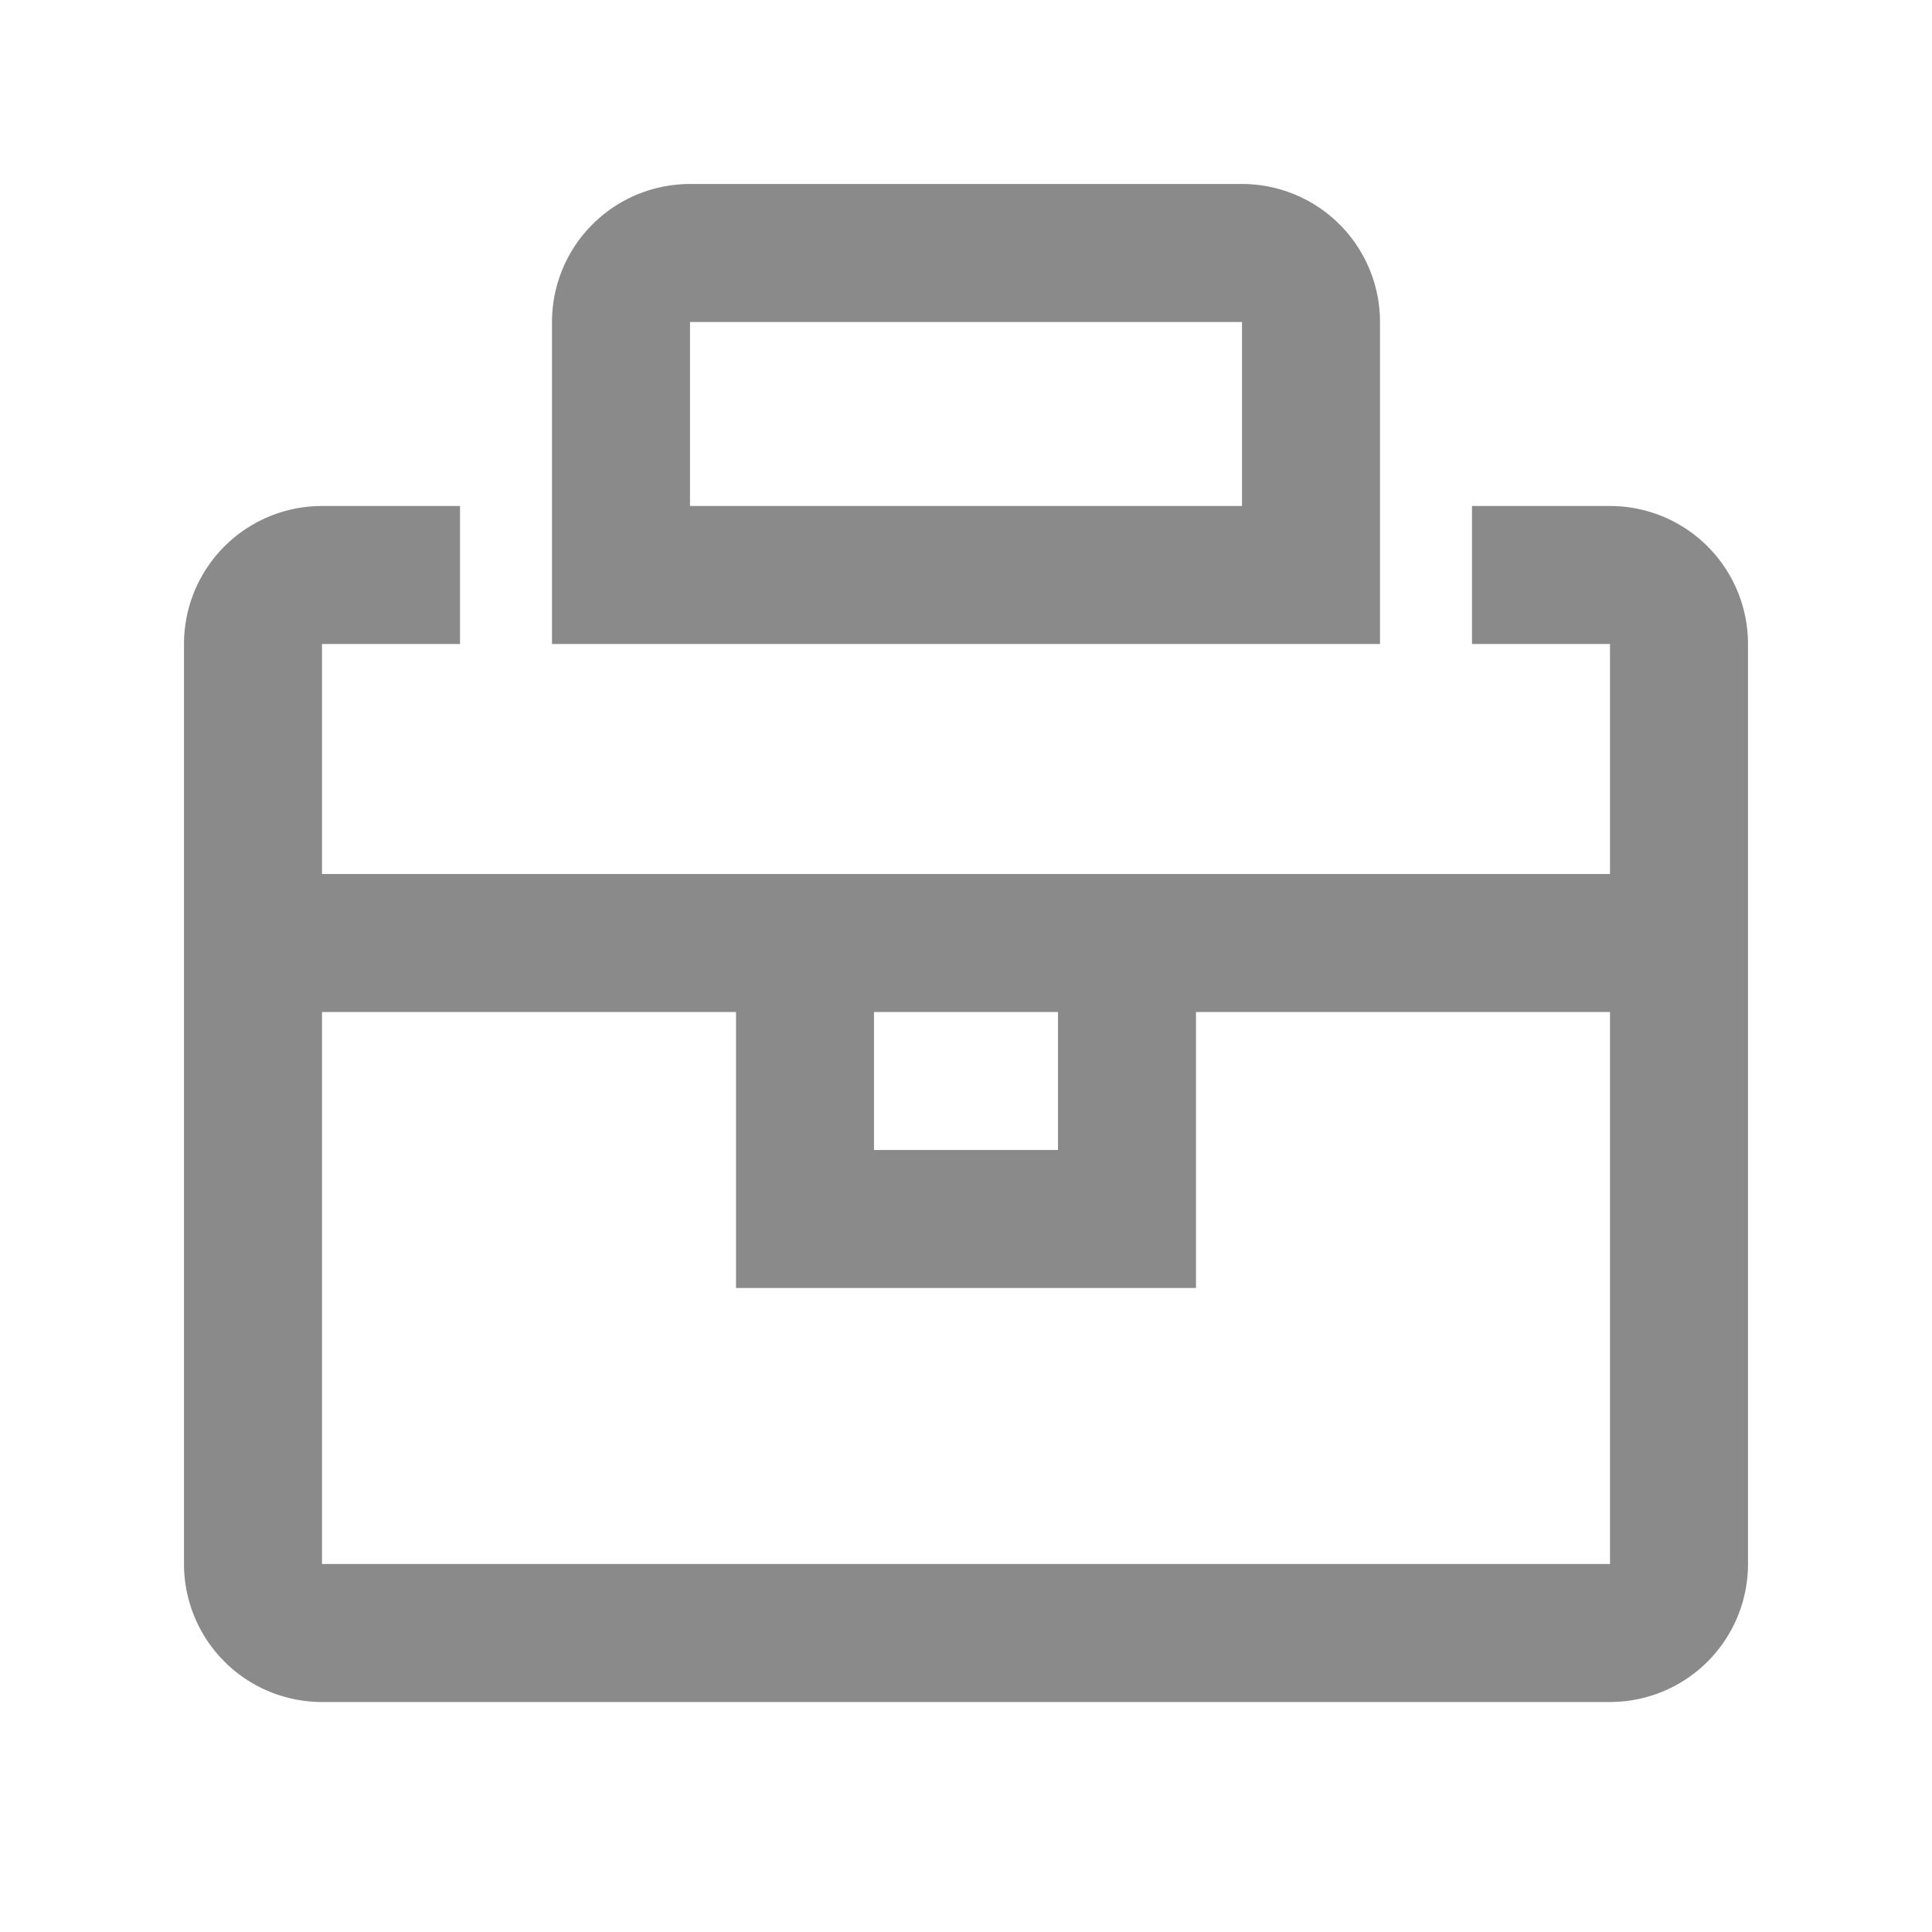 <?xml version="1.0" standalone="no"?><!DOCTYPE svg PUBLIC "-//W3C//DTD SVG 1.1//EN" "http://www.w3.org/Graphics/SVG/1.1/DTD/svg11.dtd"><svg t="1737429868180" class="icon" viewBox="0 0 1024 1024" version="1.1" xmlns="http://www.w3.org/2000/svg" p-id="5029" xmlns:xlink="http://www.w3.org/1999/xlink" width="200" height="200"><path d="M243.81 268.19v73.143H170.667v121.905h682.667v-121.905h-73.143v-73.143h73.143a73.143 73.143 0 0 1 73.143 73.143v487.619a73.143 73.143 0 0 1-73.143 73.143H170.667a73.143 73.143 0 0 1-73.143-73.143V341.333a73.143 73.143 0 0 1 73.143-73.143h73.143z m609.524 268.19h-219.429v146.286H390.095v-146.286H170.667v292.571h682.667V536.381z m-292.571 0h-97.524v73.143h97.524v-73.143z m97.524-438.857a73.143 73.143 0 0 1 73.143 73.143v170.667H292.571V170.667a73.143 73.143 0 0 1 73.143-73.143h292.571z m0 73.143H365.714v97.524h292.571V170.667z" p-id="5030" fill="#8a8a8a"></path></svg>